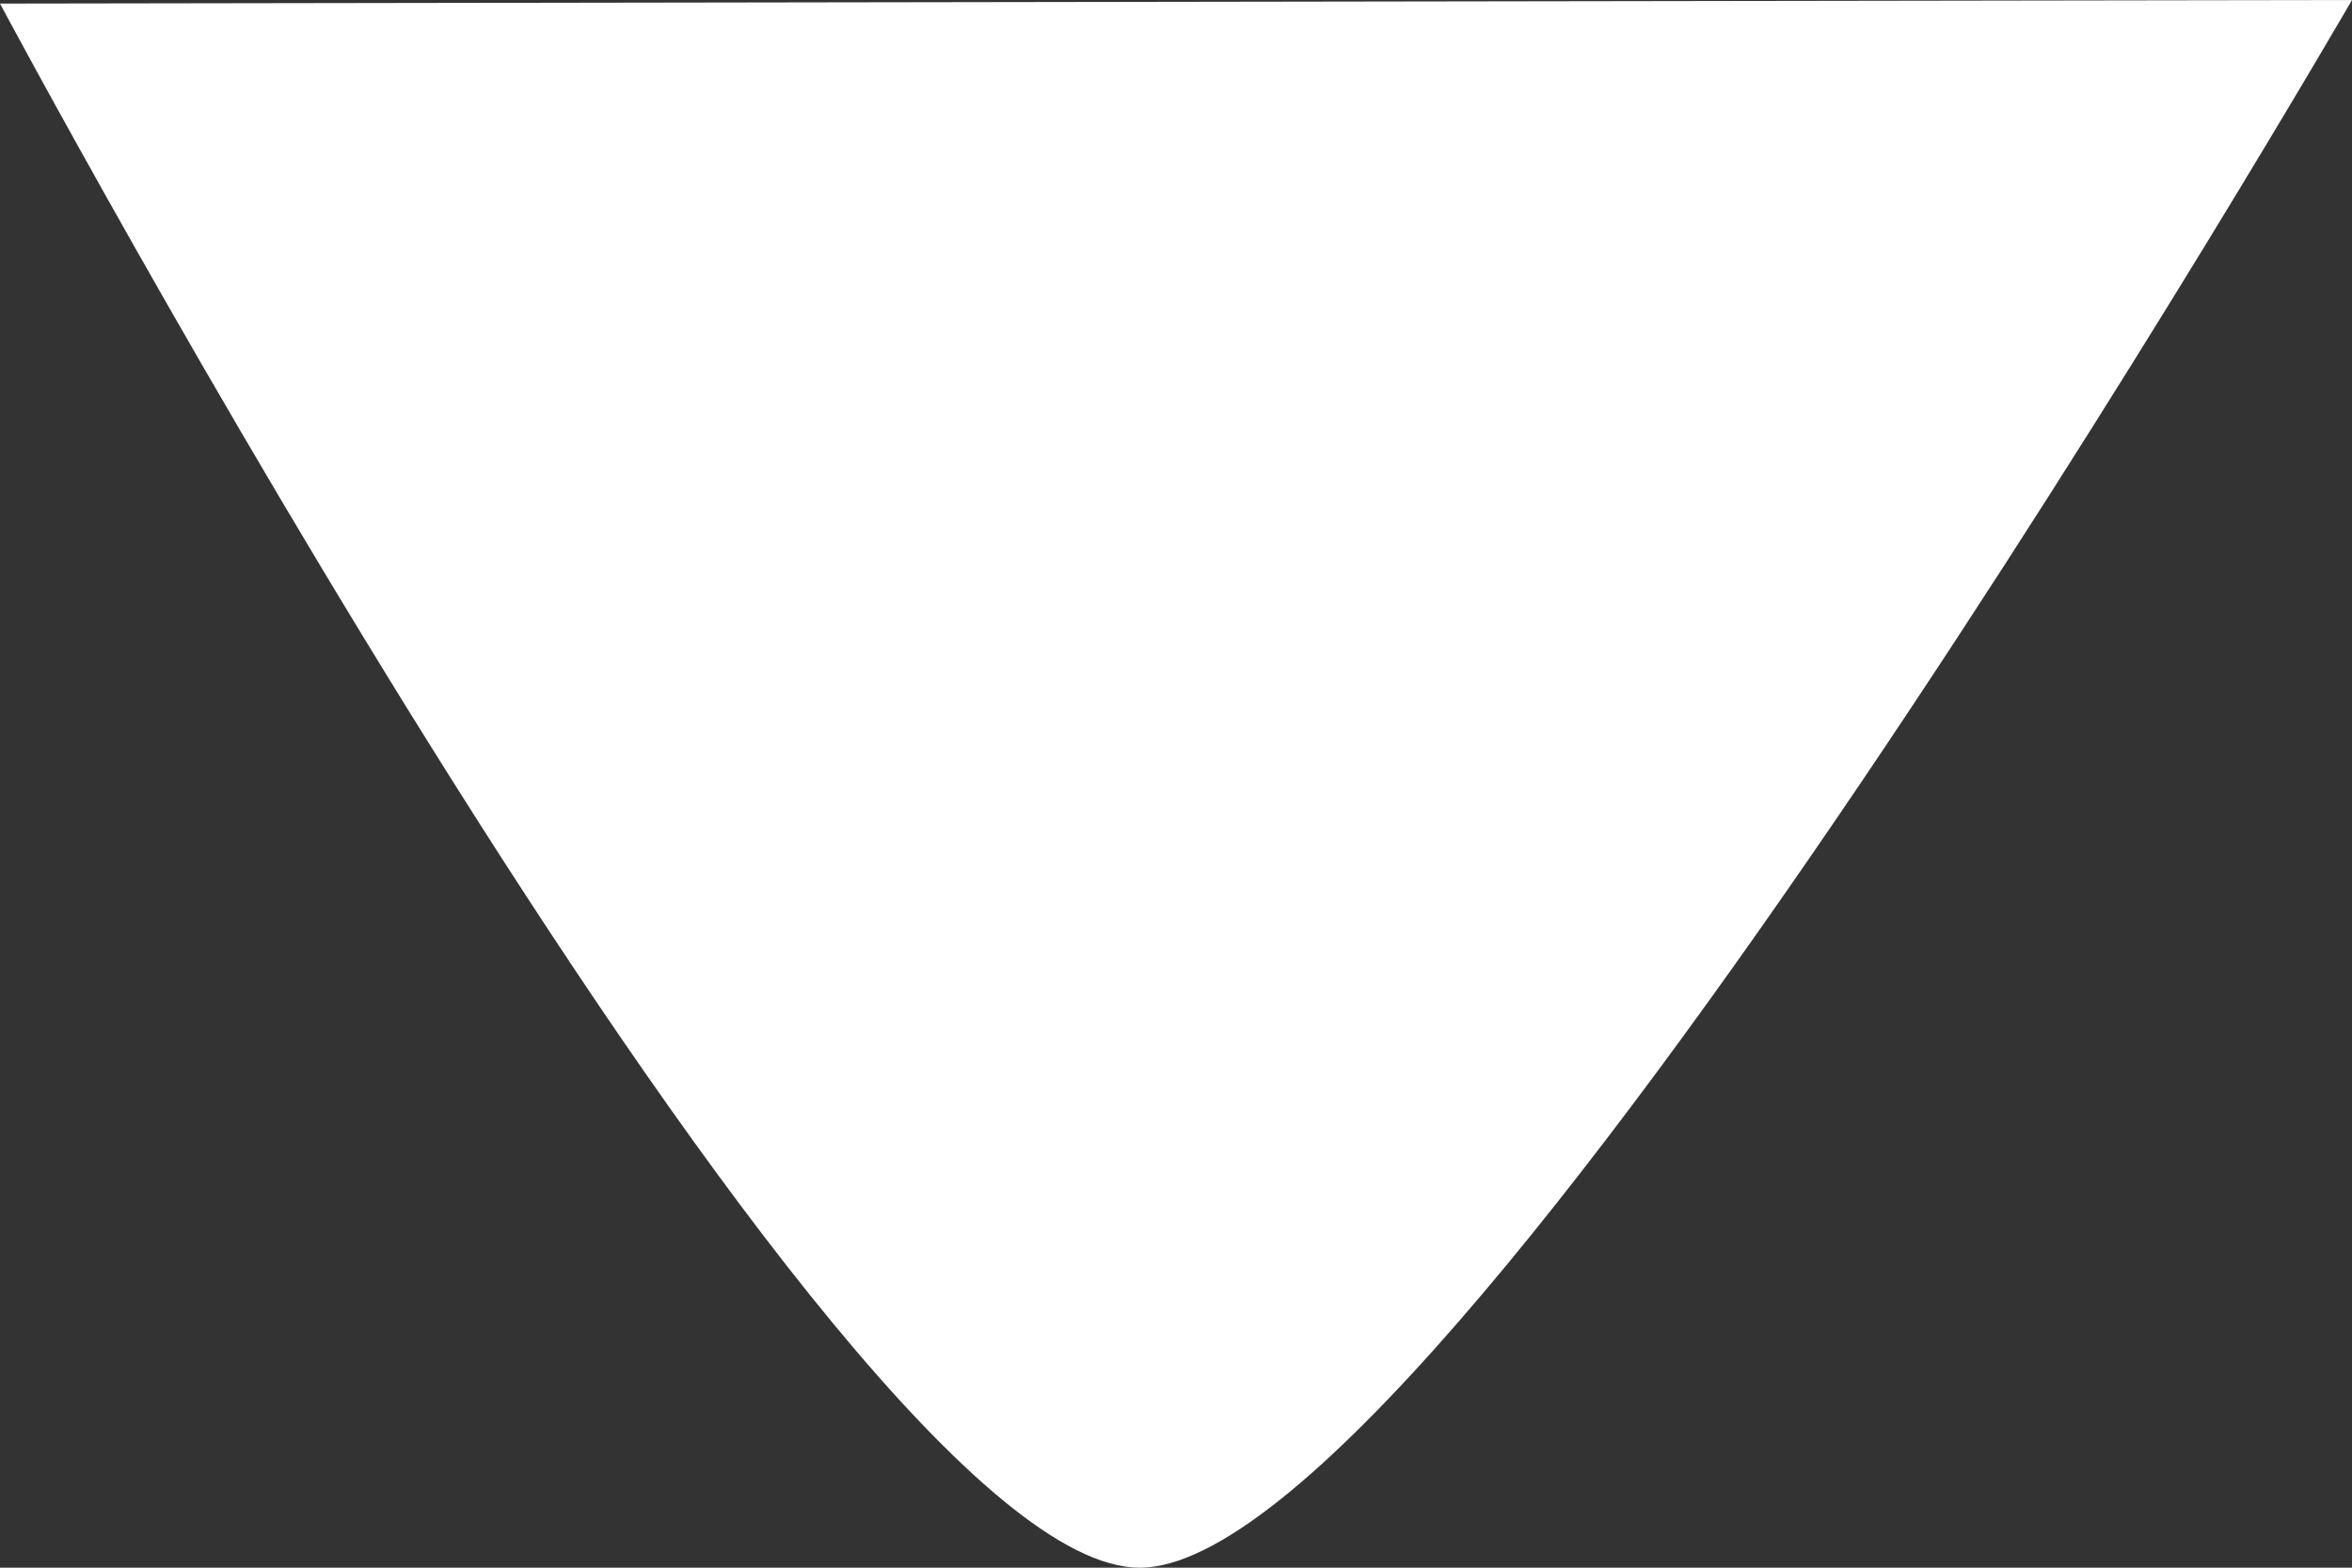 <svg width="21" height="14" viewBox="0 0 21 14" fill="none" xmlns="http://www.w3.org/2000/svg">
  <rect x="0" y="0" width="21" height="14" fill="#333333" stroke="none"/>
  <path d="M10.177 14C12.899 13.996 21 0 21 0L0 0.032C0 0.032 7.455 14.004 10.177 14Z" fill="white"/>
</svg>
